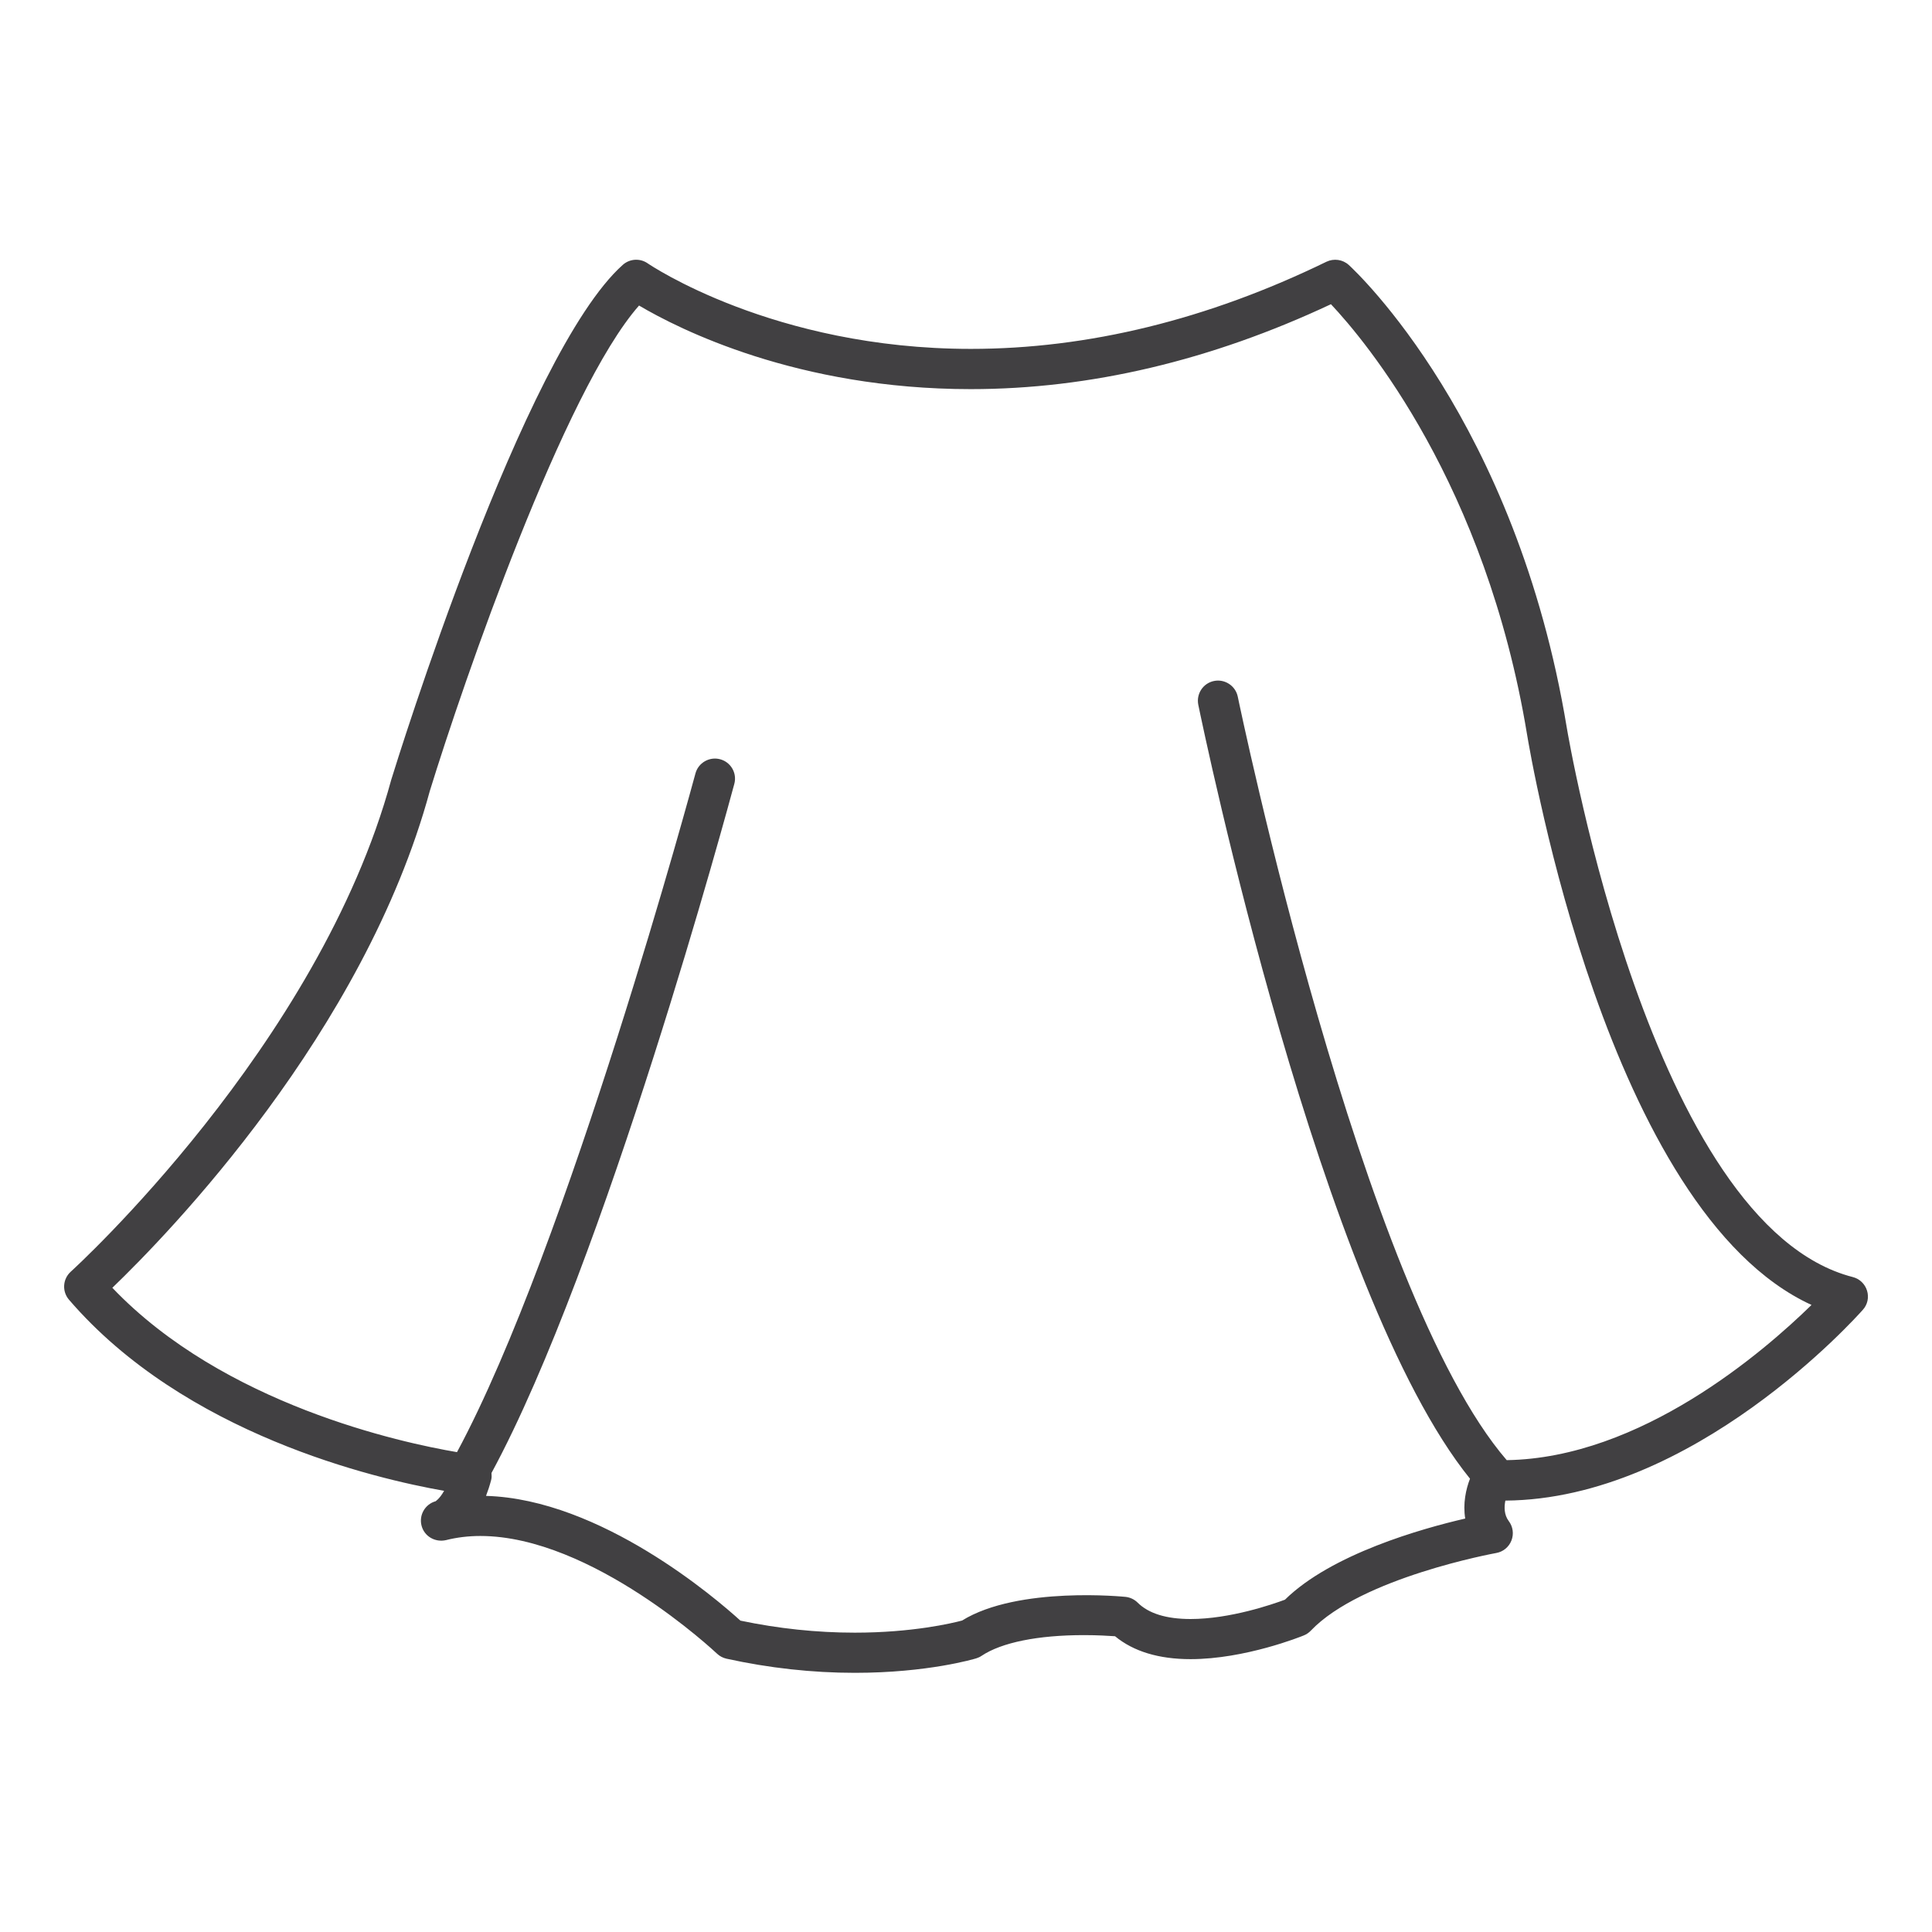 <?xml version="1.0" encoding="utf-8"?>
<!-- Generator: Adobe Illustrator 16.0.0, SVG Export Plug-In . SVG Version: 6.00 Build 0)  -->
<!DOCTYPE svg PUBLIC "-//W3C//DTD SVG 1.1//EN" "http://www.w3.org/Graphics/SVG/1.1/DTD/svg11.dtd">
<svg version="1.1" id="Layer_1" xmlns="http://www.w3.org/2000/svg" xmlns:xlink="http://www.w3.org/1999/xlink" x="0px" y="0px"
	 width="48px" height="48px" viewBox="0 0 48 48" enable-background="new 0 0 48 48" xml:space="preserve">
<path fill="#414042" d="M46.386,32.066c-0.051-0.167-0.185-0.295-0.354-0.338c-5.021-1.288-7.085-13.521-7.105-13.645
	c-1.26-7.626-5.246-11.344-5.416-11.499c-0.15-0.138-0.372-0.169-0.556-0.081C30.003,7.94,27.03,8.668,24.12,8.668
	c-4.911,0-7.998-2.104-8.028-2.125c-0.189-0.132-0.446-0.117-0.619,0.037c-2.47,2.206-5.616,12.348-5.753,12.794
	c-1.798,6.61-7.9,12.165-7.961,12.22c-0.202,0.182-0.222,0.491-0.045,0.697c2.874,3.343,7.611,4.448,9.32,4.748
	c-0.117,0.207-0.215,0.259-0.211,0.259c0,0,0,0,0,0c-0.264,0.074-0.419,0.346-0.349,0.61c0.07,0.265,0.339,0.417,0.606,0.356
	c0.269-0.068,0.556-0.103,0.854-0.103c2.775,0,5.848,2.894,5.879,2.923c0.066,0.063,0.148,0.106,0.237,0.126
	c1.056,0.232,2.129,0.351,3.189,0.351c1.817,0,2.969-0.346,3.017-0.36c0.047-0.015,0.091-0.035,0.132-0.063
	c0.496-0.331,1.398-0.514,2.543-0.514c0.334,0,0.61,0.017,0.772,0.028c0.457,0.378,1.088,0.569,1.877,0.569
	c1.354,0,2.755-0.565,2.814-0.59c0.065-0.026,0.124-0.067,0.173-0.118c1.254-1.318,4.573-1.923,4.606-1.929
	c0.171-0.03,0.314-0.147,0.378-0.31s0.038-0.346-0.067-0.484c-0.118-0.156-0.115-0.353-0.084-0.508
	c4.668-0.034,8.712-4.549,8.883-4.742C46.398,32.414,46.438,32.232,46.386,32.066z M37.434,36.277
	c-3.619-4.19-6.651-18.821-6.682-18.969c-0.056-0.271-0.324-0.444-0.591-0.389c-0.271,0.055-0.444,0.32-0.39,0.59
	c0.125,0.605,3.035,14.633,6.751,19.229c-0.103,0.263-0.179,0.62-0.119,0.99c-1.074,0.248-3.319,0.878-4.479,2.016
	c-0.312,0.116-1.365,0.48-2.345,0.48c-0.601,0-1.042-0.137-1.313-0.406c-0.081-0.081-0.187-0.131-0.3-0.144
	c0.001,0.001-2.666-0.277-4.064,0.588c-0.248,0.066-1.234,0.301-2.665,0.301c-0.944,0-1.899-0.101-2.842-0.299
	c-0.592-0.538-3.468-3.018-6.32-3.099c0.046-0.119,0.09-0.251,0.128-0.396c0.015-0.057,0.013-0.115,0.008-0.173
	c2.815-5.197,5.902-16.635,6.033-17.121c0.072-0.267-0.086-0.541-0.354-0.612c-0.264-0.07-0.541,0.087-0.612,0.354
	c-0.032,0.118-3.169,11.744-5.924,16.861c-1.364-0.231-5.792-1.179-8.563-4.083c1.39-1.336,6.254-6.339,7.887-12.341
	c0.841-2.73,3.339-9.955,5.199-12.063c0.987,0.584,3.932,2.077,8.241,2.077c2.957,0,5.965-0.709,8.949-2.11
	c0.858,0.912,3.844,4.463,4.872,10.688c0.083,0.505,2,11.853,7.068,14.175C43.813,33.588,40.764,36.225,37.434,36.277z"/>
</svg>
